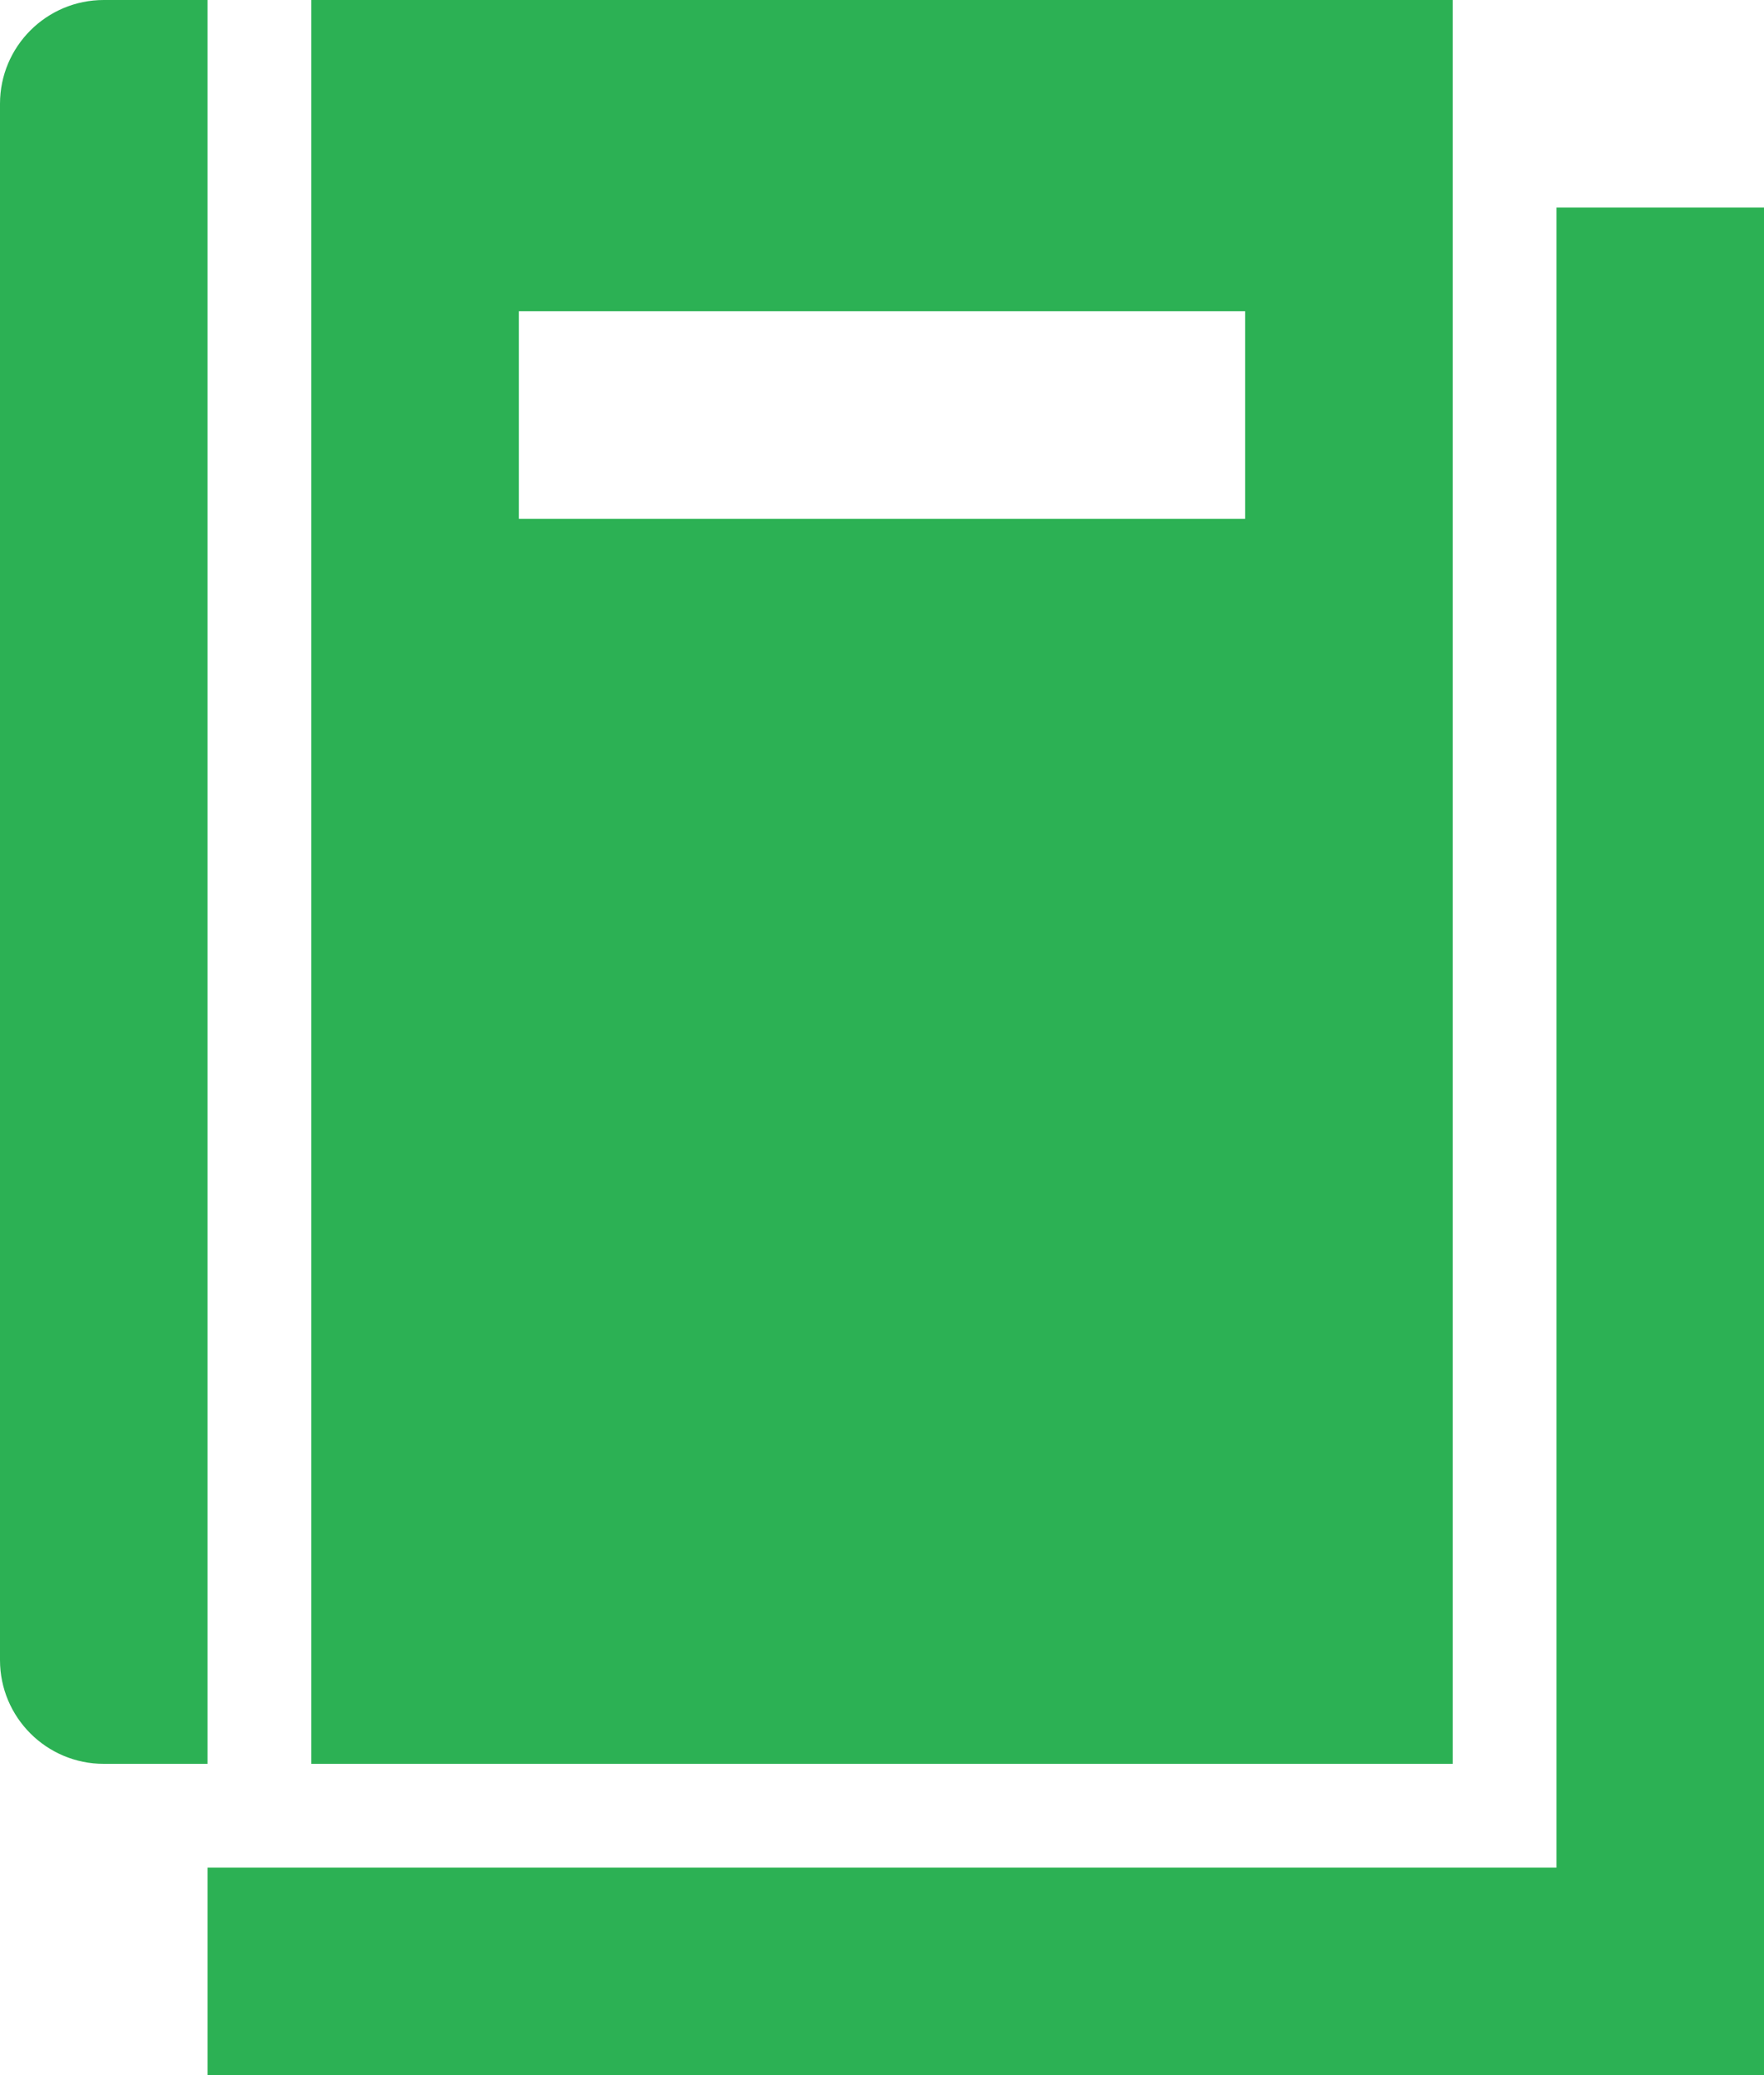 <svg width="17" height="20" viewBox="0 0 17 20" fill="none" xmlns="http://www.w3.org/2000/svg">
<path d="M0 1C0 0.448 0.448 0 1 0H2V17H1C0.448 17 0 16.552 0 16V1Z" fill="#2CB154"/>
<path fill-rule="evenodd" clip-rule="evenodd" d="M14 0H3V17H14V0ZM12 3H5V5H12V3Z" fill="#2CB154"/>
<path d="M17 2H15V18H2V20H17V2Z" fill="#2CB154"/>
</svg>
